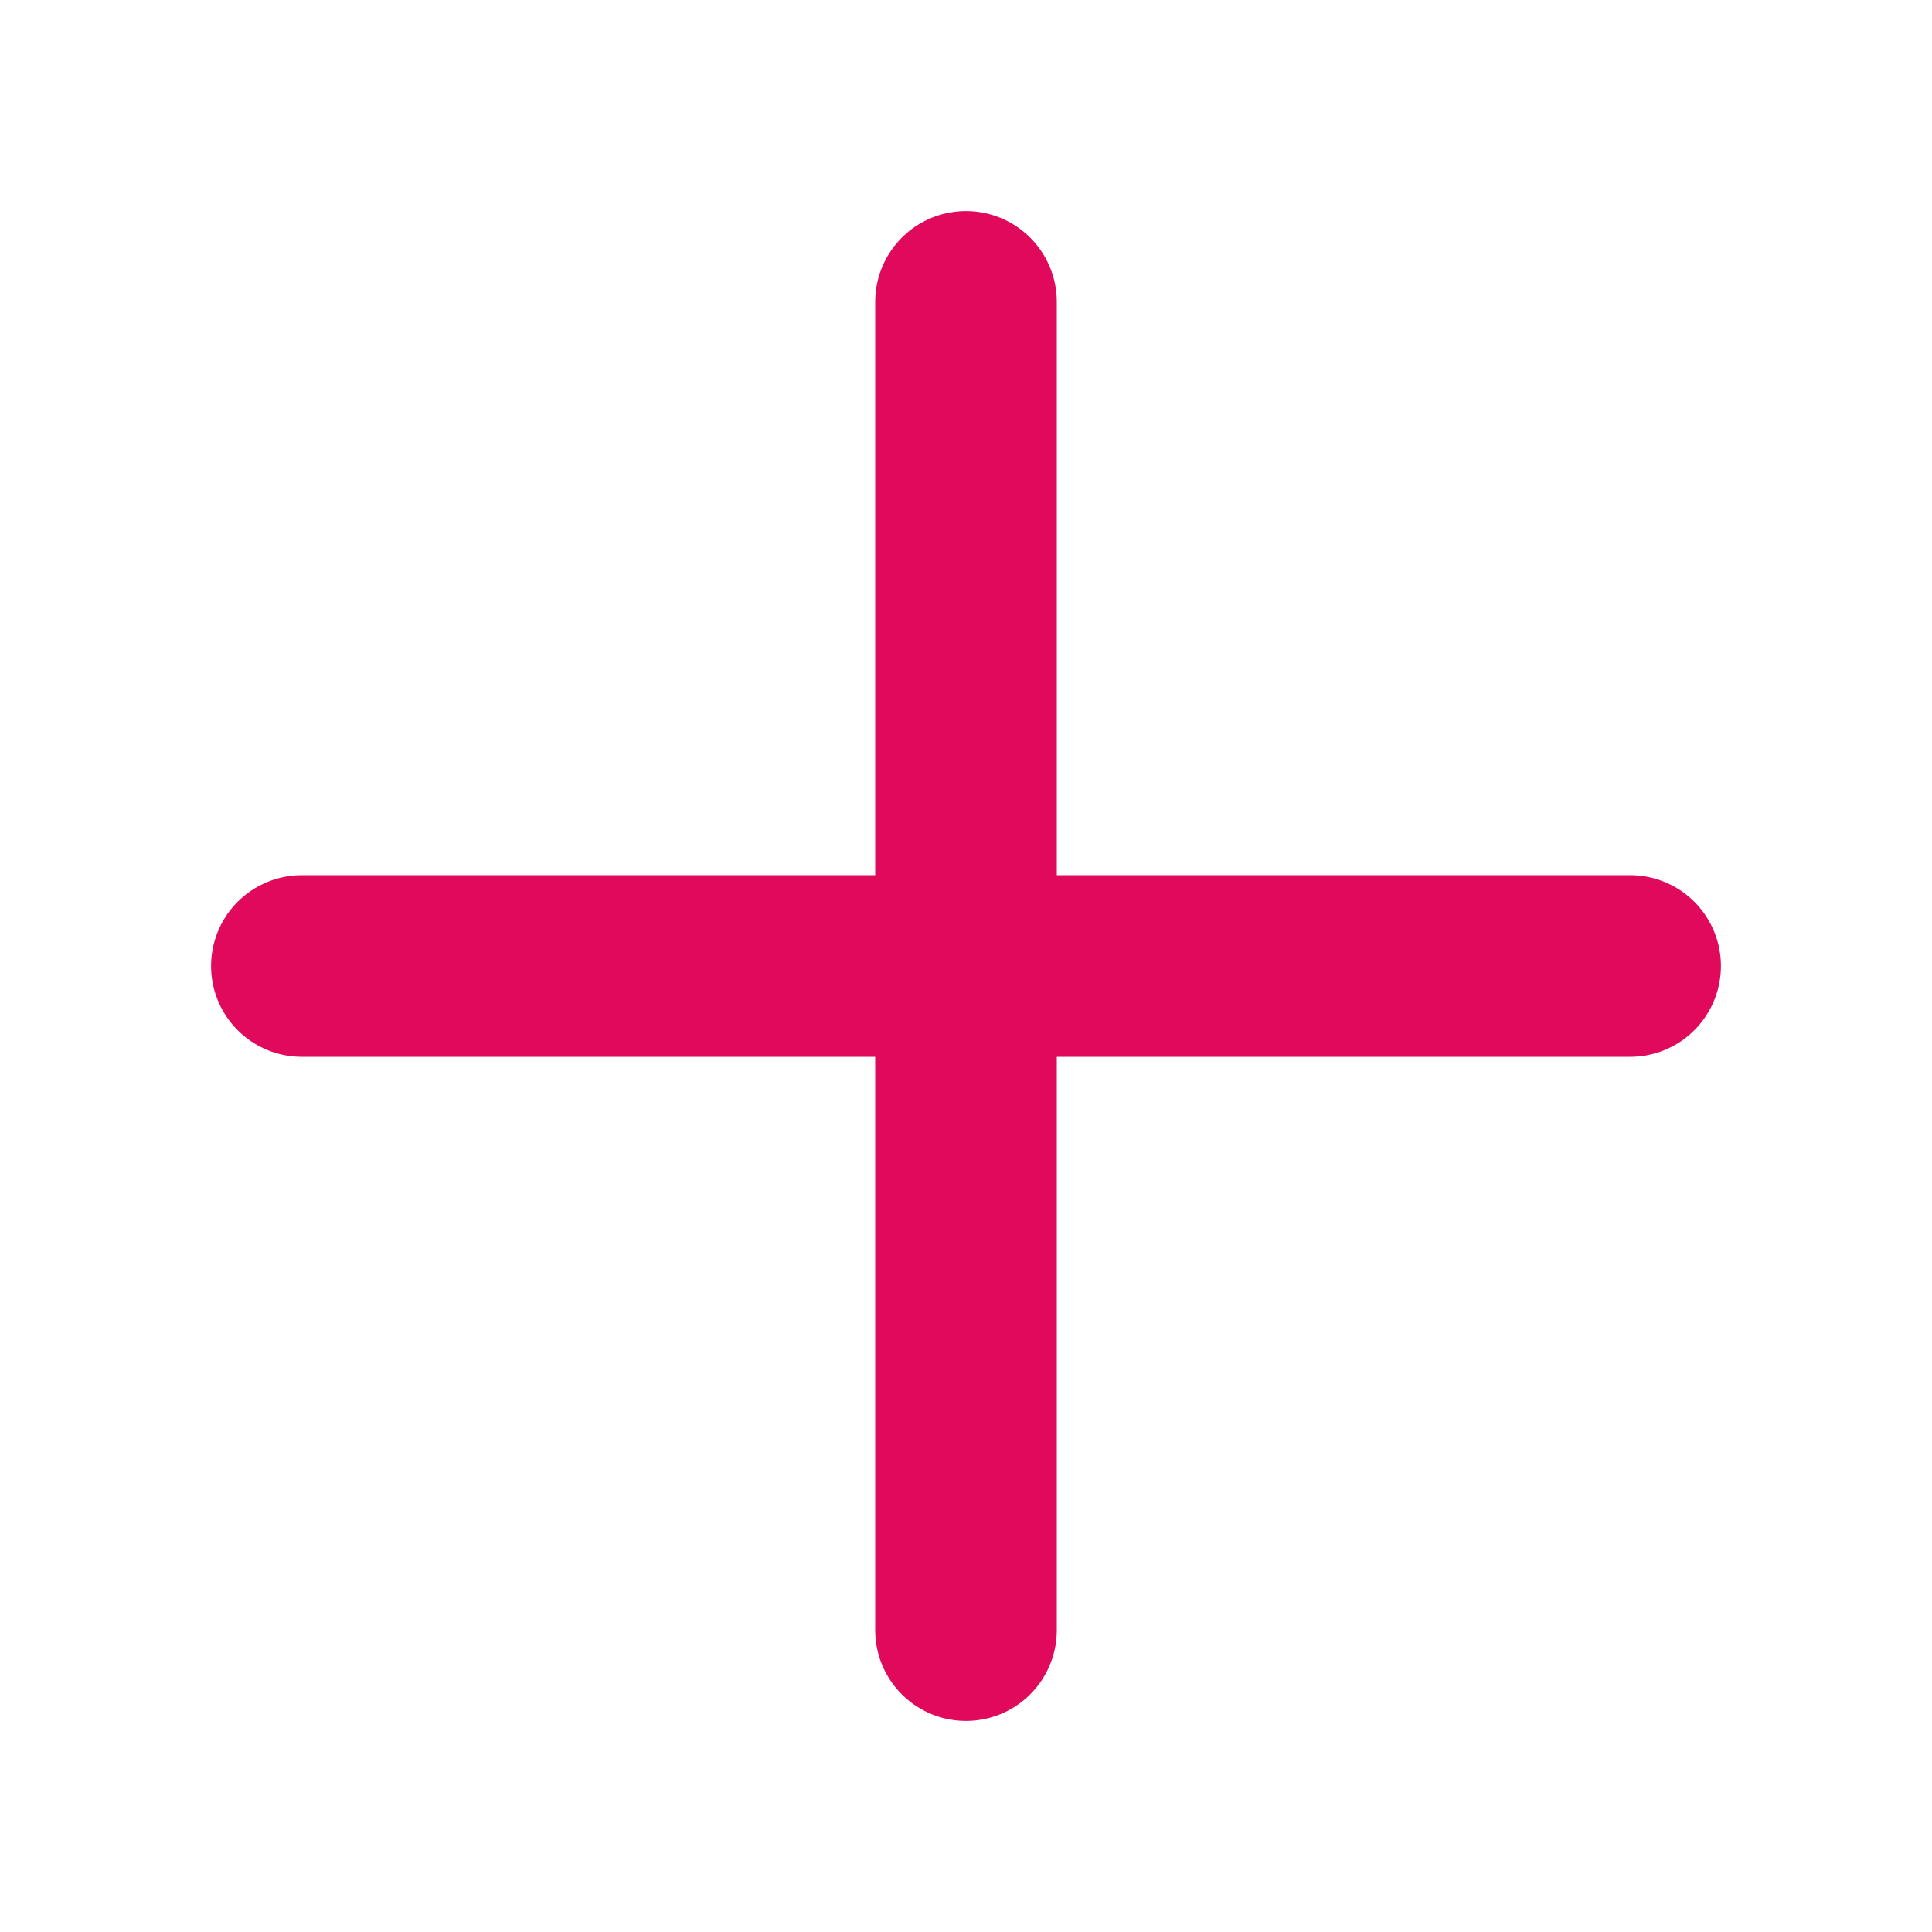 <svg width="20" height="20" viewBox="0 0 20 20" fill="none" xmlns="http://www.w3.org/2000/svg">
<path d="M3.125 10H16.875" stroke="#E0095B" stroke-width="1.88" stroke-linecap="round" stroke-linejoin="round"/>
<path d="M10 3.125V16.875" stroke="#E0095B" stroke-width="1.88" stroke-linecap="round" stroke-linejoin="round"/>
</svg>
